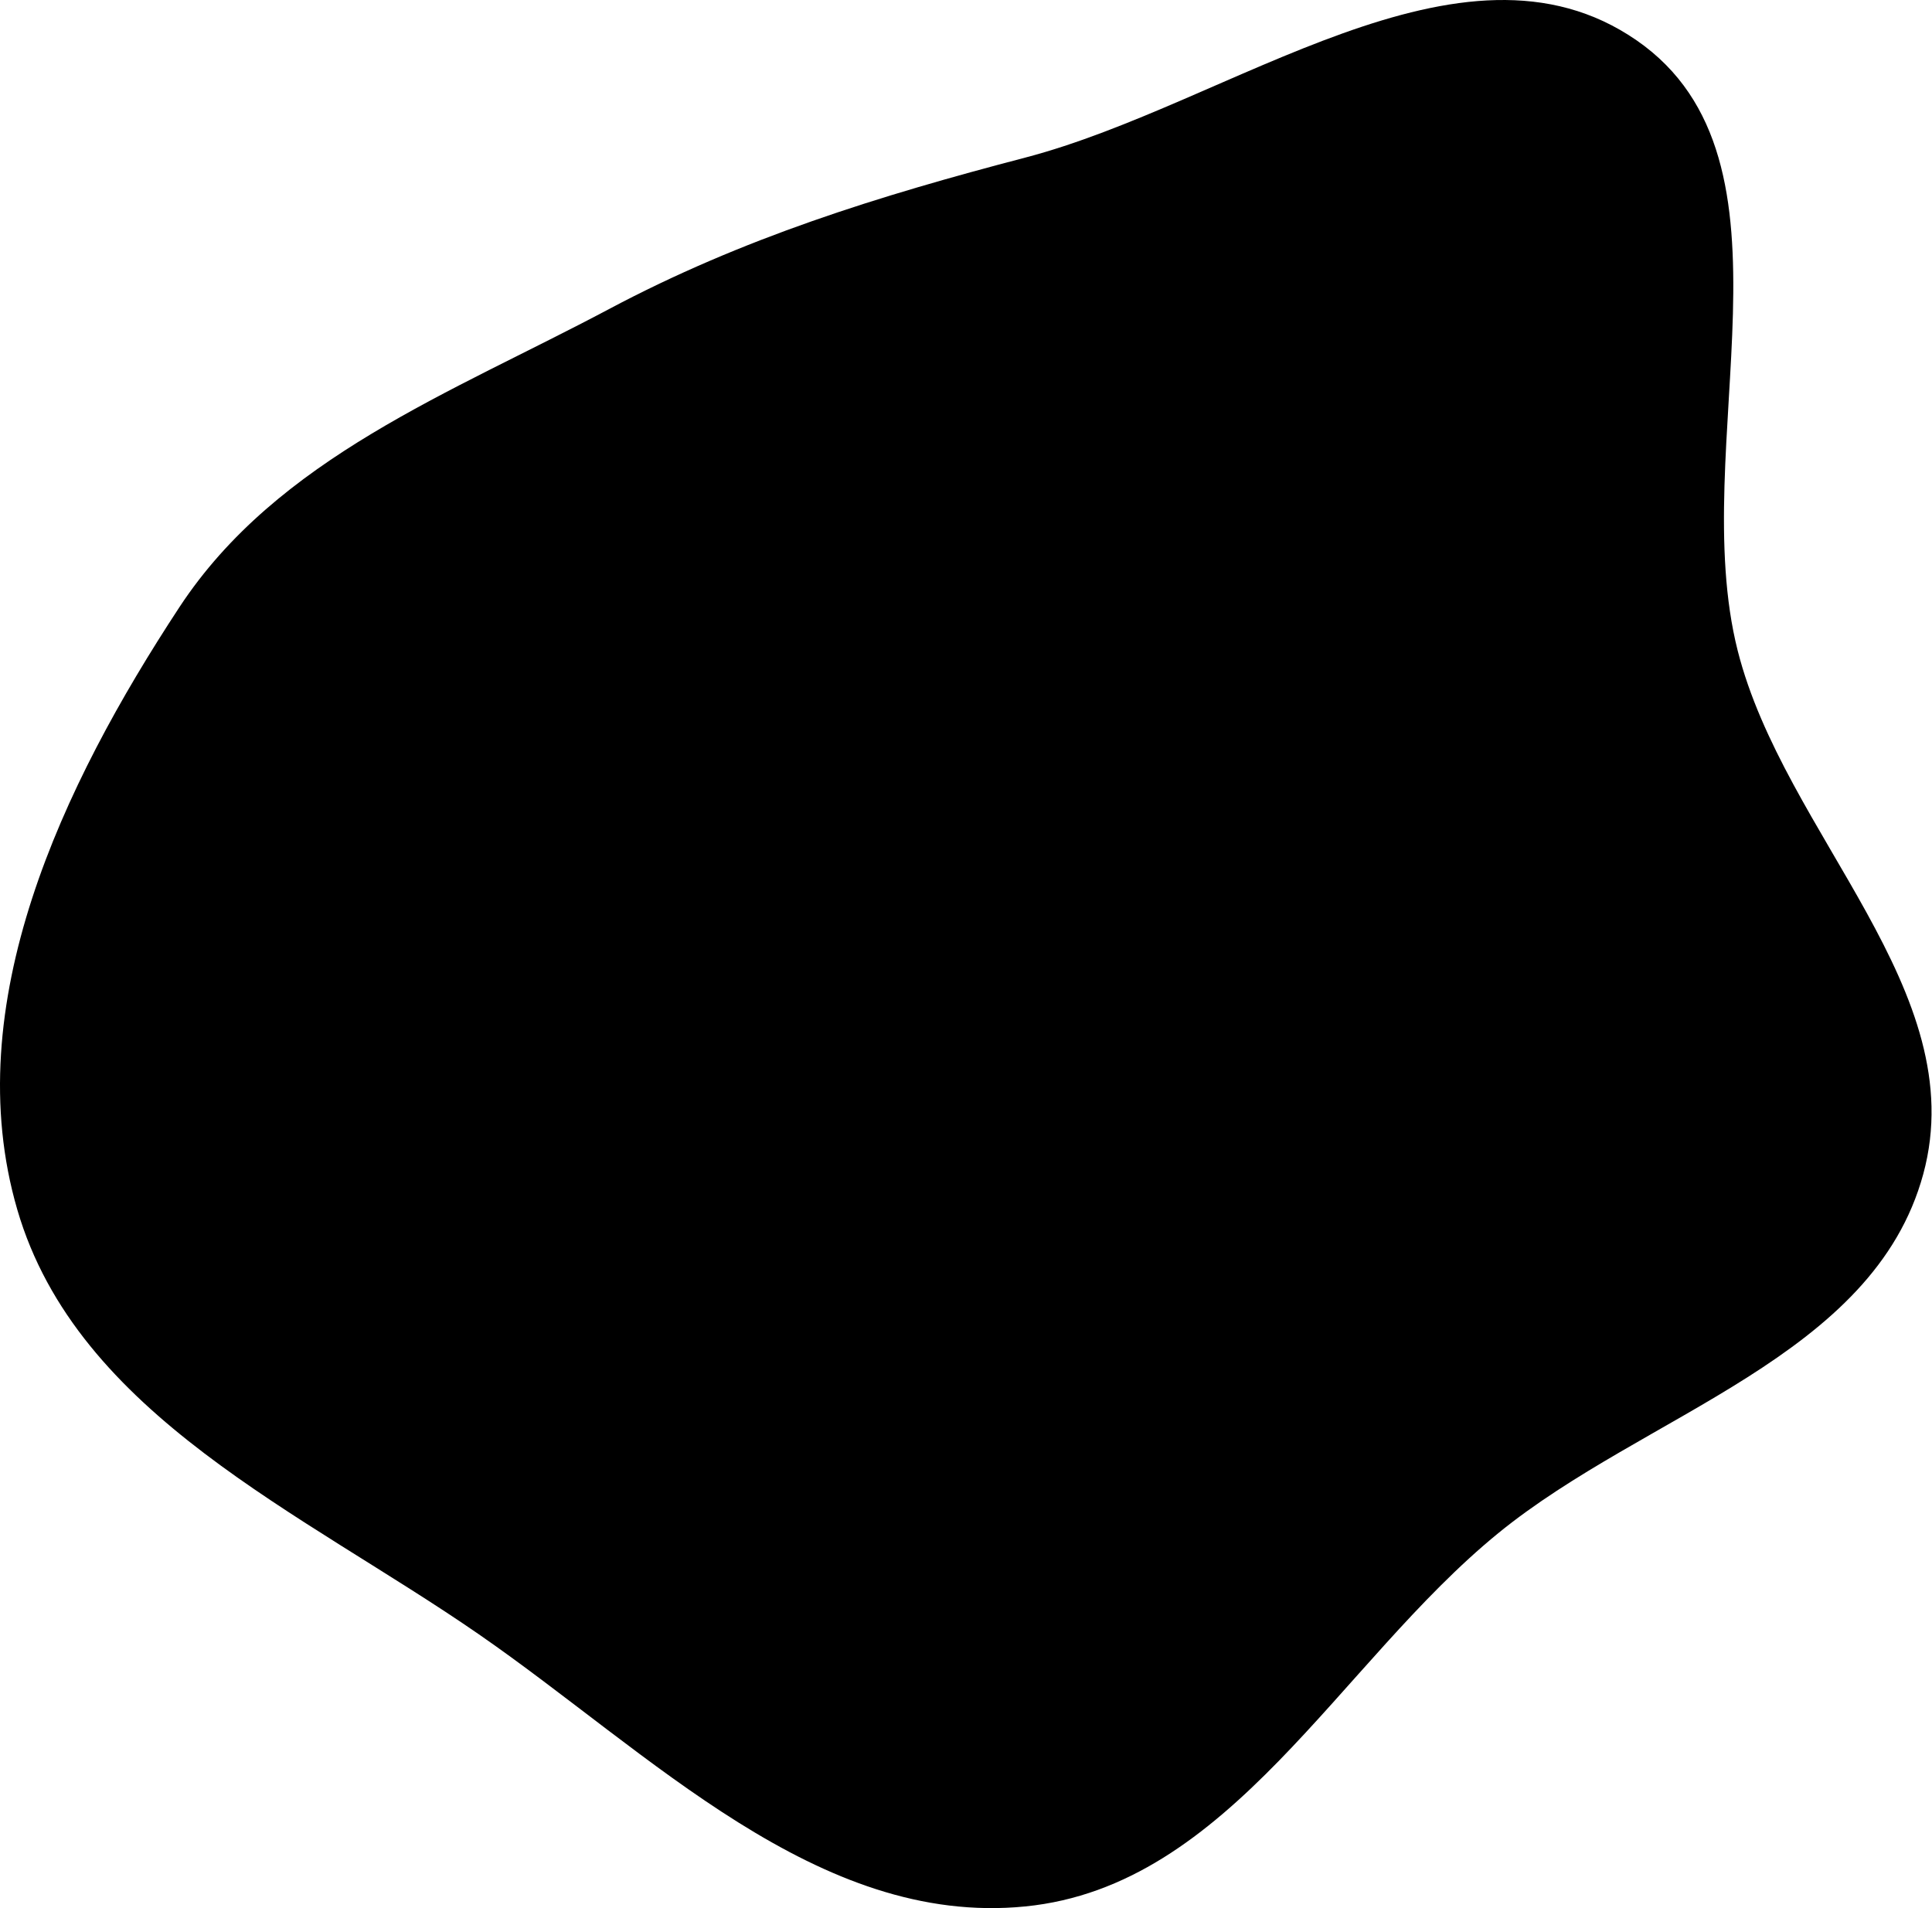 <svg xmlns="http://www.w3.org/2000/svg"  viewBox="0 0 81 80" fill="none">
  <path fill-rule="evenodd" clip-rule="evenodd" d="M42.983 6.608C51.612 4.352 61.284 -3.382 68.619 1.694C75.904 6.735 70.681 18.687 72.853 27.277C74.803 34.99 82.718 41.542 80.635 49.22C78.547 56.915 68.992 59.243 62.813 64.282C56.125 69.738 51.572 79.079 42.983 79.93C34.28 80.793 27.267 73.492 20.074 68.519C12.684 63.41 3.24 59.342 0.725 50.716C-1.776 42.136 2.613 32.929 7.52 25.46C11.633 19.198 18.916 16.476 25.53 12.96C31.134 9.981 36.843 8.213 42.983 6.608Z" fill="currentColor"/>
</svg>